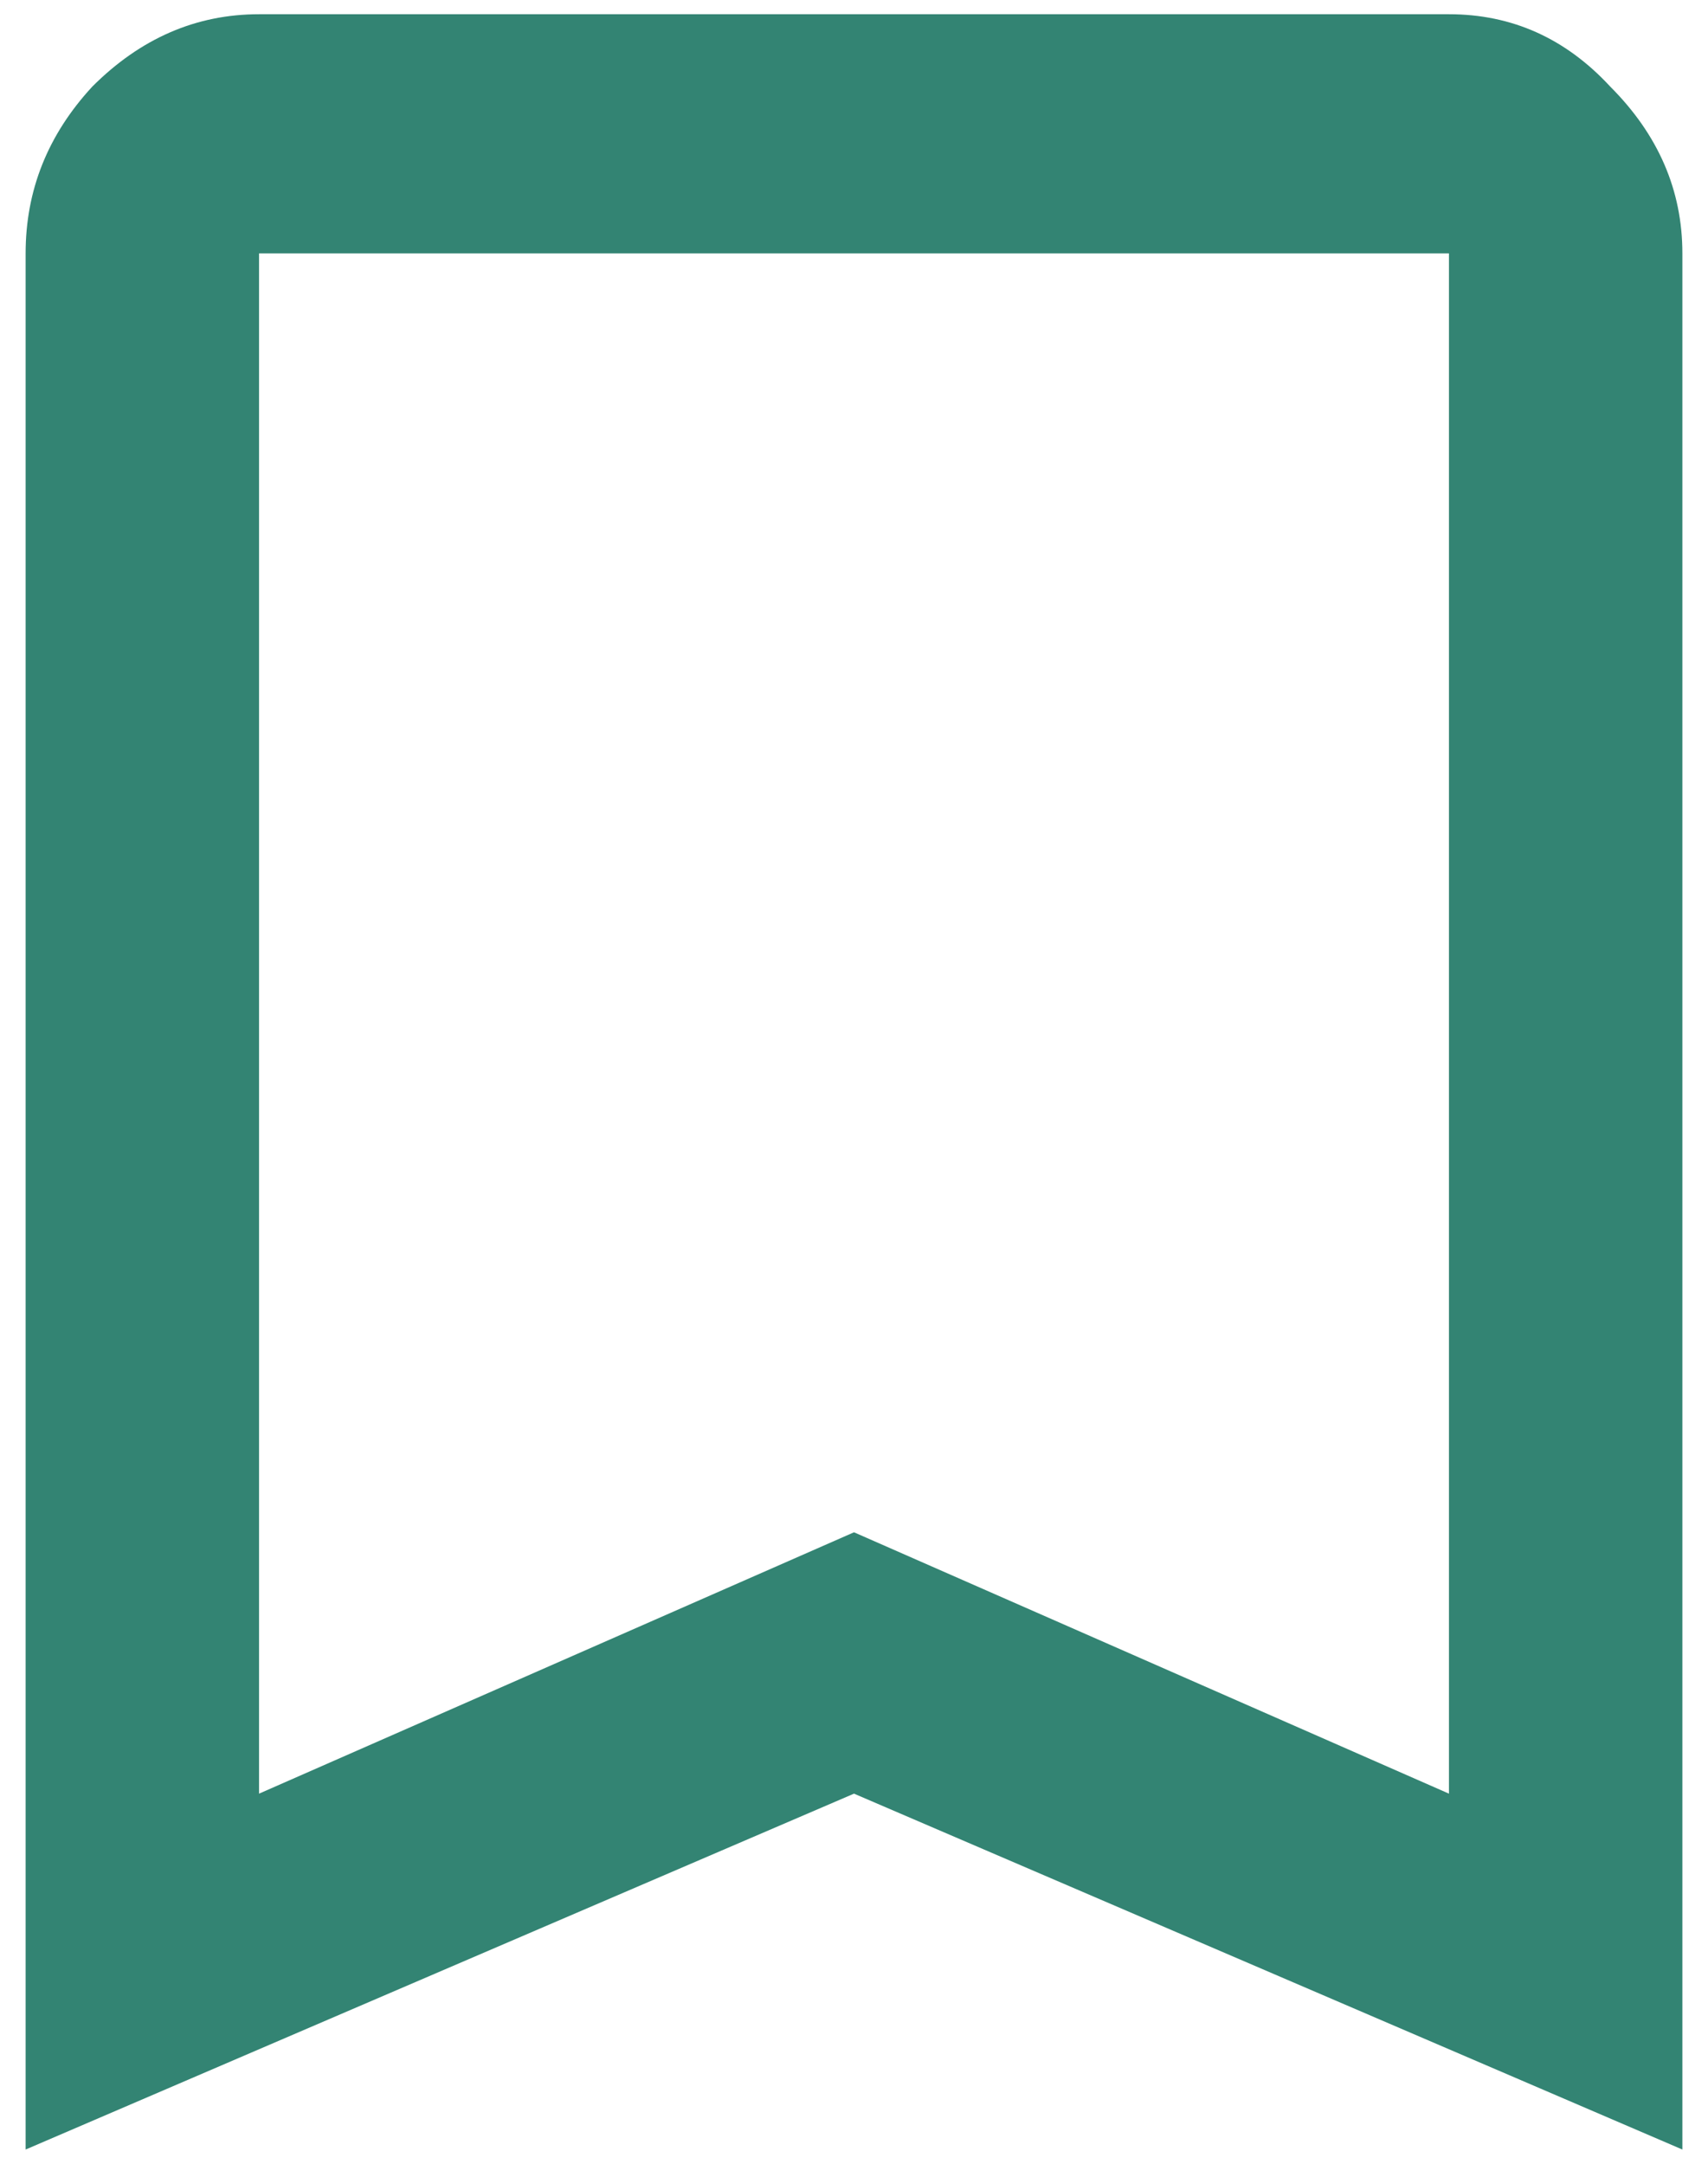 <svg width="15" height="19" viewBox="0 0 15 19" fill="none" xmlns="http://www.w3.org/2000/svg">
<path d="M12.725 15.75V2.225H2.275V15.75L7.5 13.455L12.725 15.75ZM12.725 0.125C13.278 0.125 13.75 0.337 14.141 0.76C14.564 1.183 14.775 1.671 14.775 2.225V18.875L7.5 15.75L0.225 18.875V2.225C0.225 1.671 0.42 1.183 0.811 0.76C1.234 0.337 1.722 0.125 2.275 0.125H12.725Z" fill="#338473"/>
</svg>

